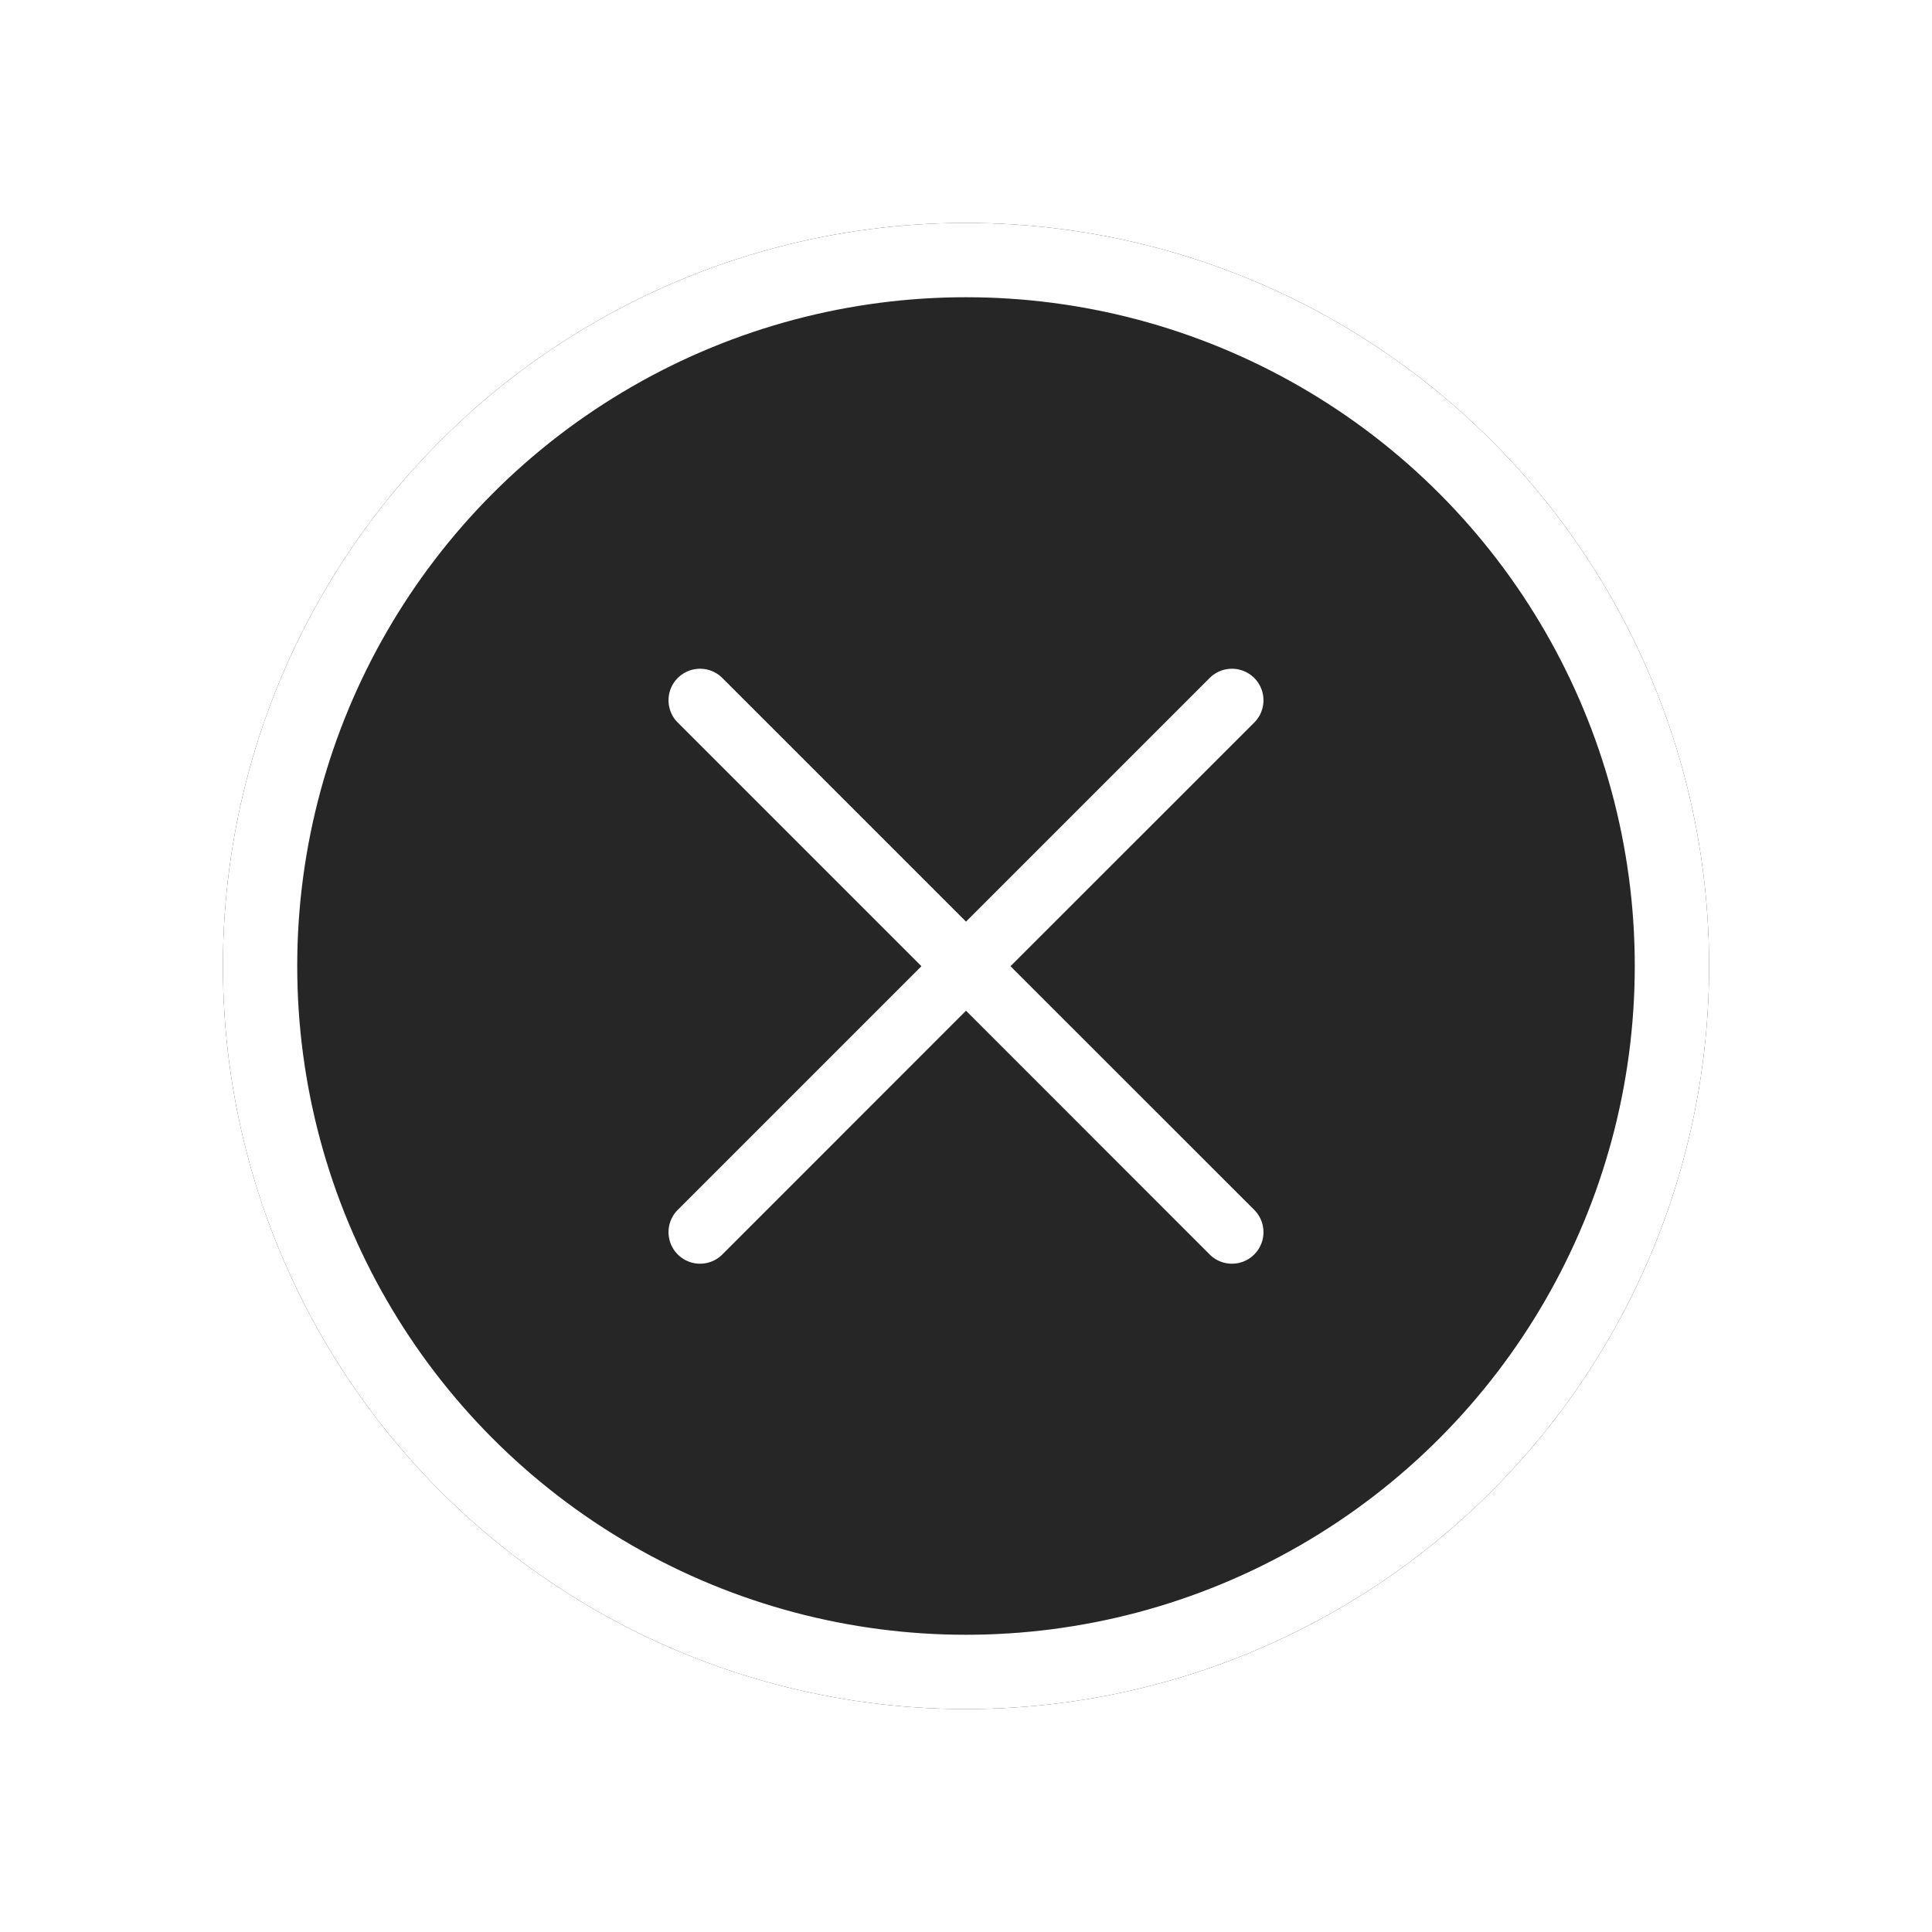 <svg xmlns="http://www.w3.org/2000/svg" xmlns:xlink="http://www.w3.org/1999/xlink" width="26" height="26" viewBox="0 0 26 26"><defs><filter id="a" x="0" y="0" width="26" height="26" filterUnits="userSpaceOnUse"><feOffset input="SourceAlpha"/><feGaussianBlur stdDeviation="1" result="b"/><feFlood flood-color="#fff"/><feComposite operator="in" in2="b"/><feComposite in="SourceGraphic"/></filter></defs><g transform="translate(-176 -92)"><circle cx="10" cy="10" r="10" transform="translate(179 95)" fill="#262626"/><g transform="matrix(1, 0, 0, 1, 176, 92)" filter="url(#a)"><g transform="translate(3 3)" fill="none" stroke="#fff" stroke-width="1"><circle cx="10" cy="10" r="10" stroke="none"/><circle cx="10" cy="10" r="9.5" fill="none"/></g></g><path d="M29.589,28.992l-3.279-3.279a.422.422,0,1,0-.6.6l3.279,3.279-3.279,3.279a.422.422,0,0,0,.6.6l3.279-3.28,3.279,3.28a.422.422,0,1,0,.6-.6l-3.28-3.279,3.28-3.279a.422.422,0,1,0-.6-.6l-3.279,3.279Z" transform="translate(159.411 75.411)" fill="#fff"/></g></svg>